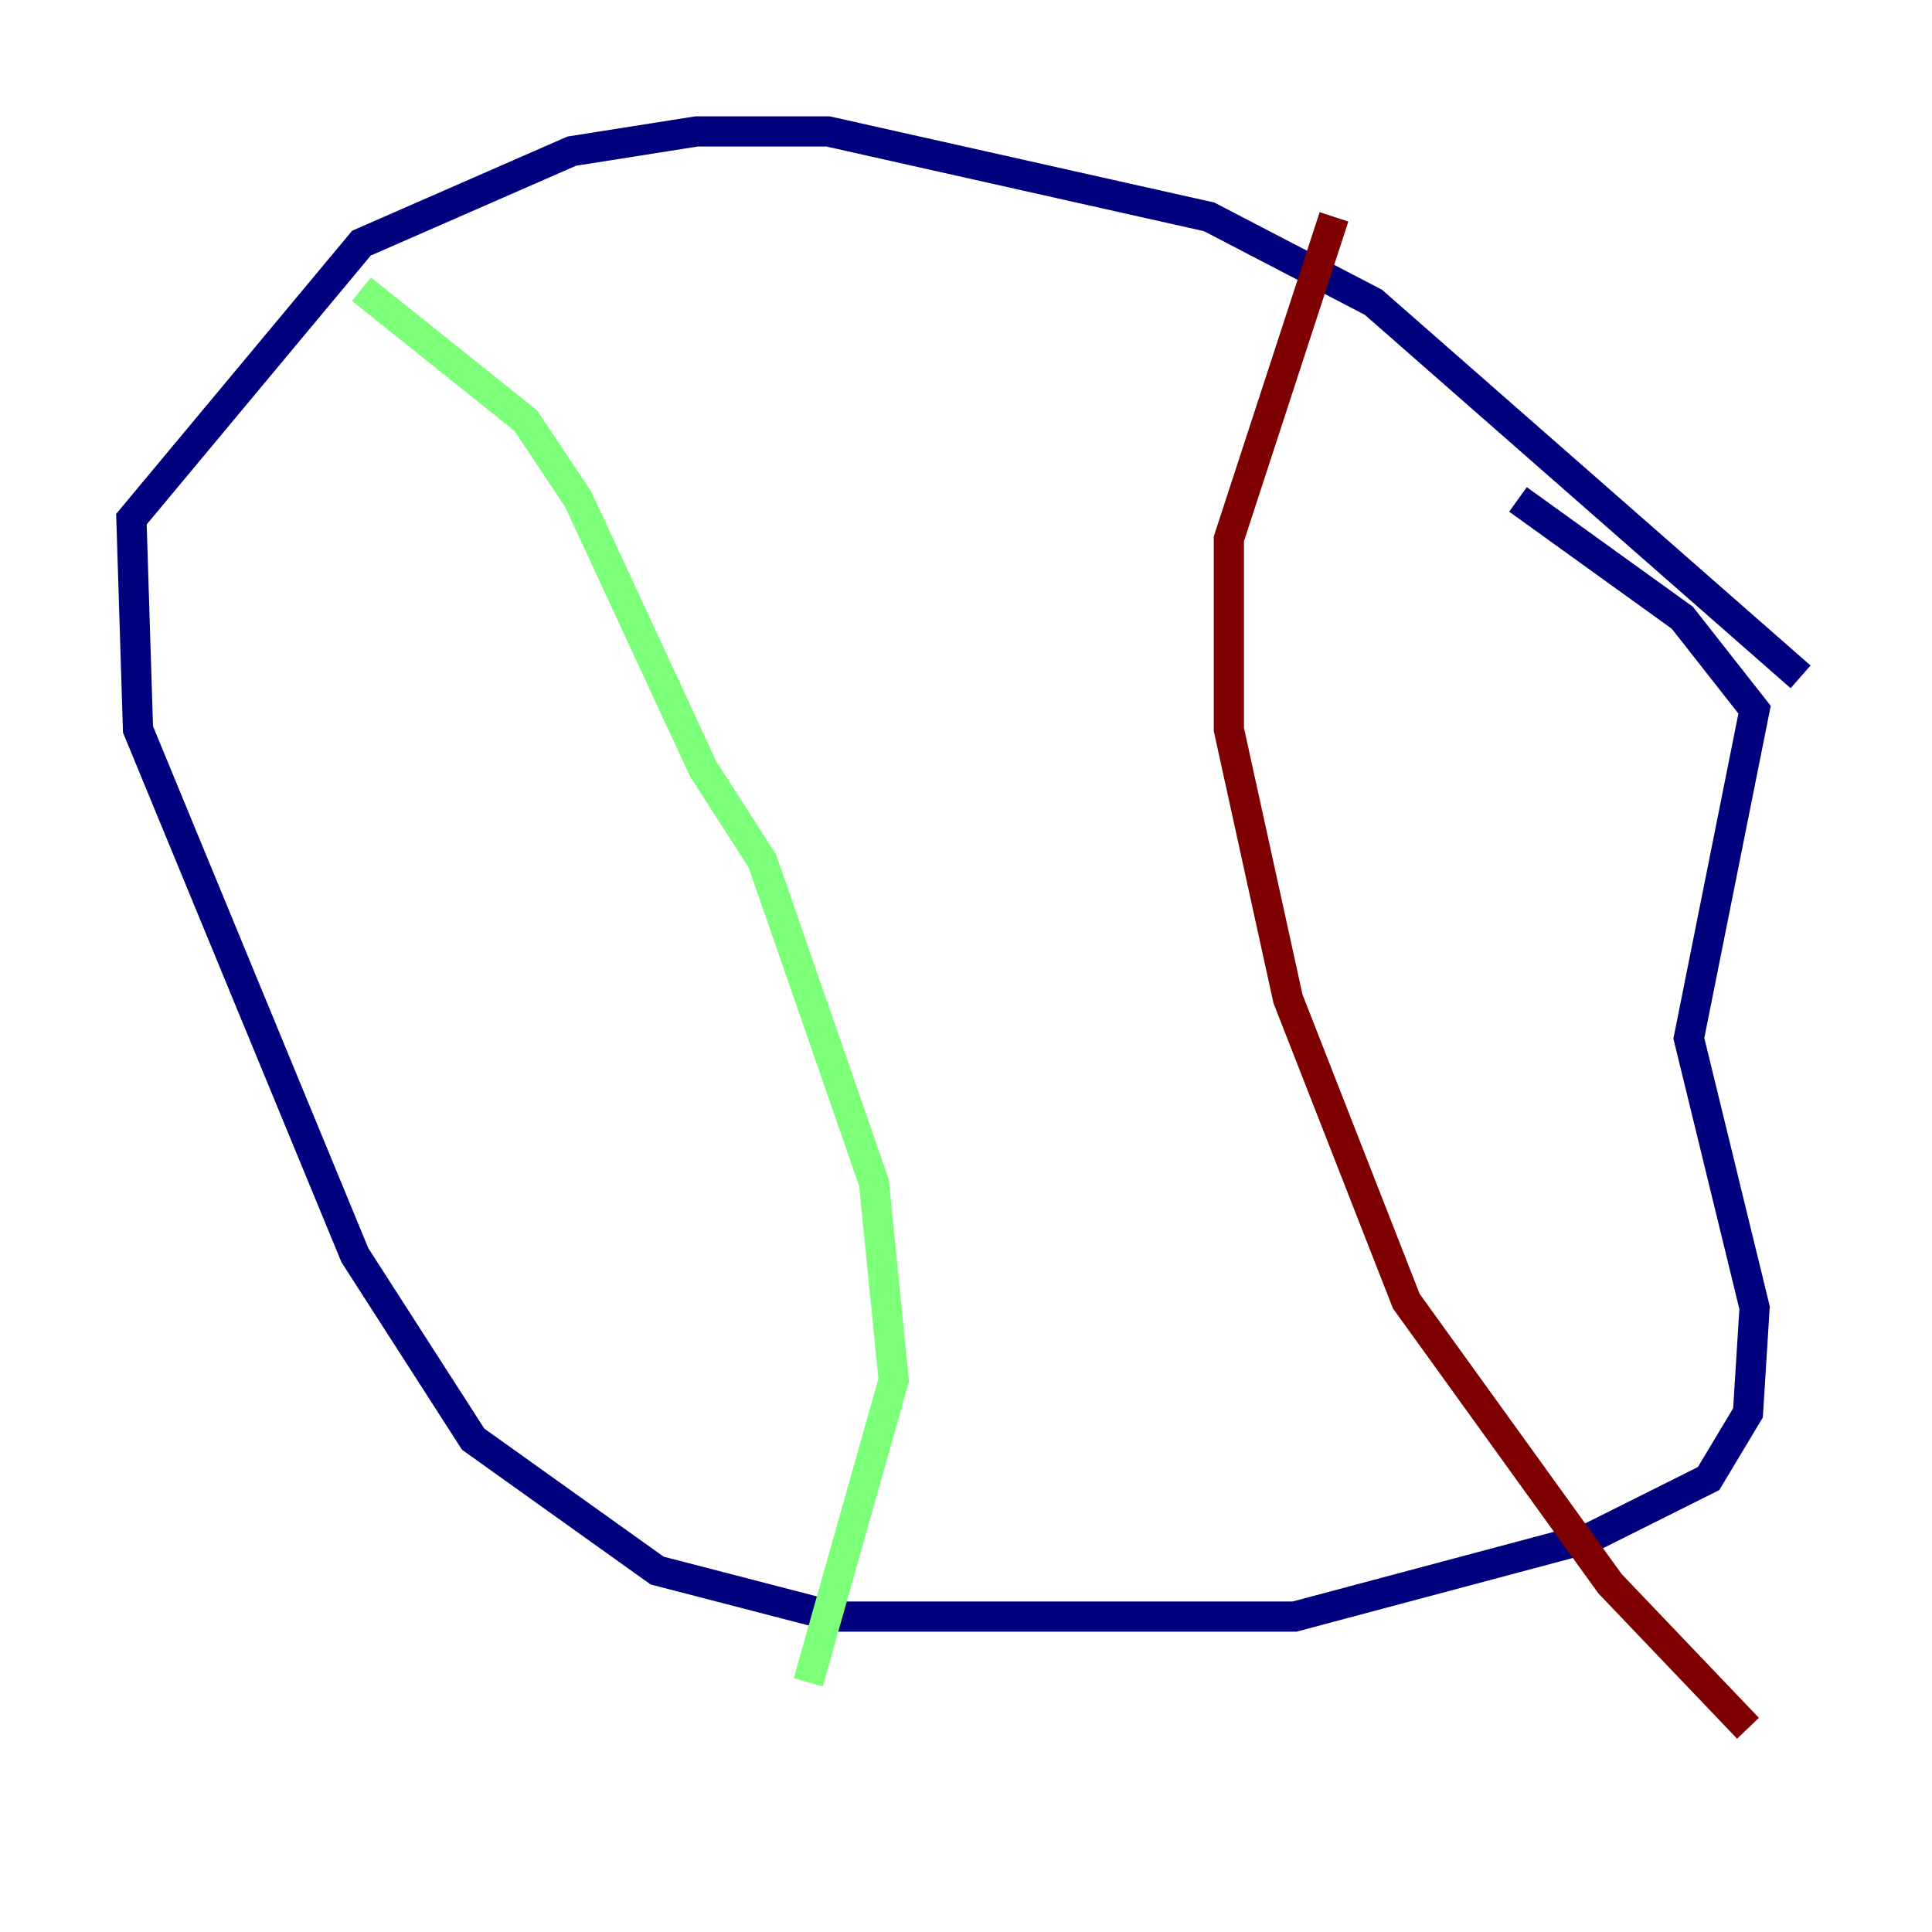 <?xml version="1.0" encoding="utf-8" ?>
<svg baseProfile="tiny" height="128" version="1.2" viewBox="0,0,128,128" width="128" xmlns="http://www.w3.org/2000/svg" xmlns:ev="http://www.w3.org/2001/xml-events" xmlns:xlink="http://www.w3.org/1999/xlink"><defs /><polyline fill="none" points="119.293,44.843 90.993,20.027 80.109,14.367 54.857,8.707 46.15,8.707 37.878,10.014 23.946,16.109 8.707,34.395 9.143,48.327 23.51,83.156 31.347,95.347 43.537,104.054 55.292,107.102 85.769,107.102 105.361,101.878 113.197,97.959 115.809,93.605 116.245,86.639 111.891,68.789 116.245,47.02 111.456,40.925 100.571,33.088" stroke="#00007f" stroke-width="2" /><polyline fill="none" points="23.946,19.157 34.83,27.864 38.313,33.088 46.585,50.939 50.503,57.034 57.905,78.367 59.211,91.429 53.551,111.456" stroke="#7cff79" stroke-width="2" /><polyline fill="none" points="88.381,14.367 81.415,35.701 81.415,48.327 85.333,66.177 93.17,86.204 106.667,104.925 115.809,114.503" stroke="#7f0000" stroke-width="2" /></svg>